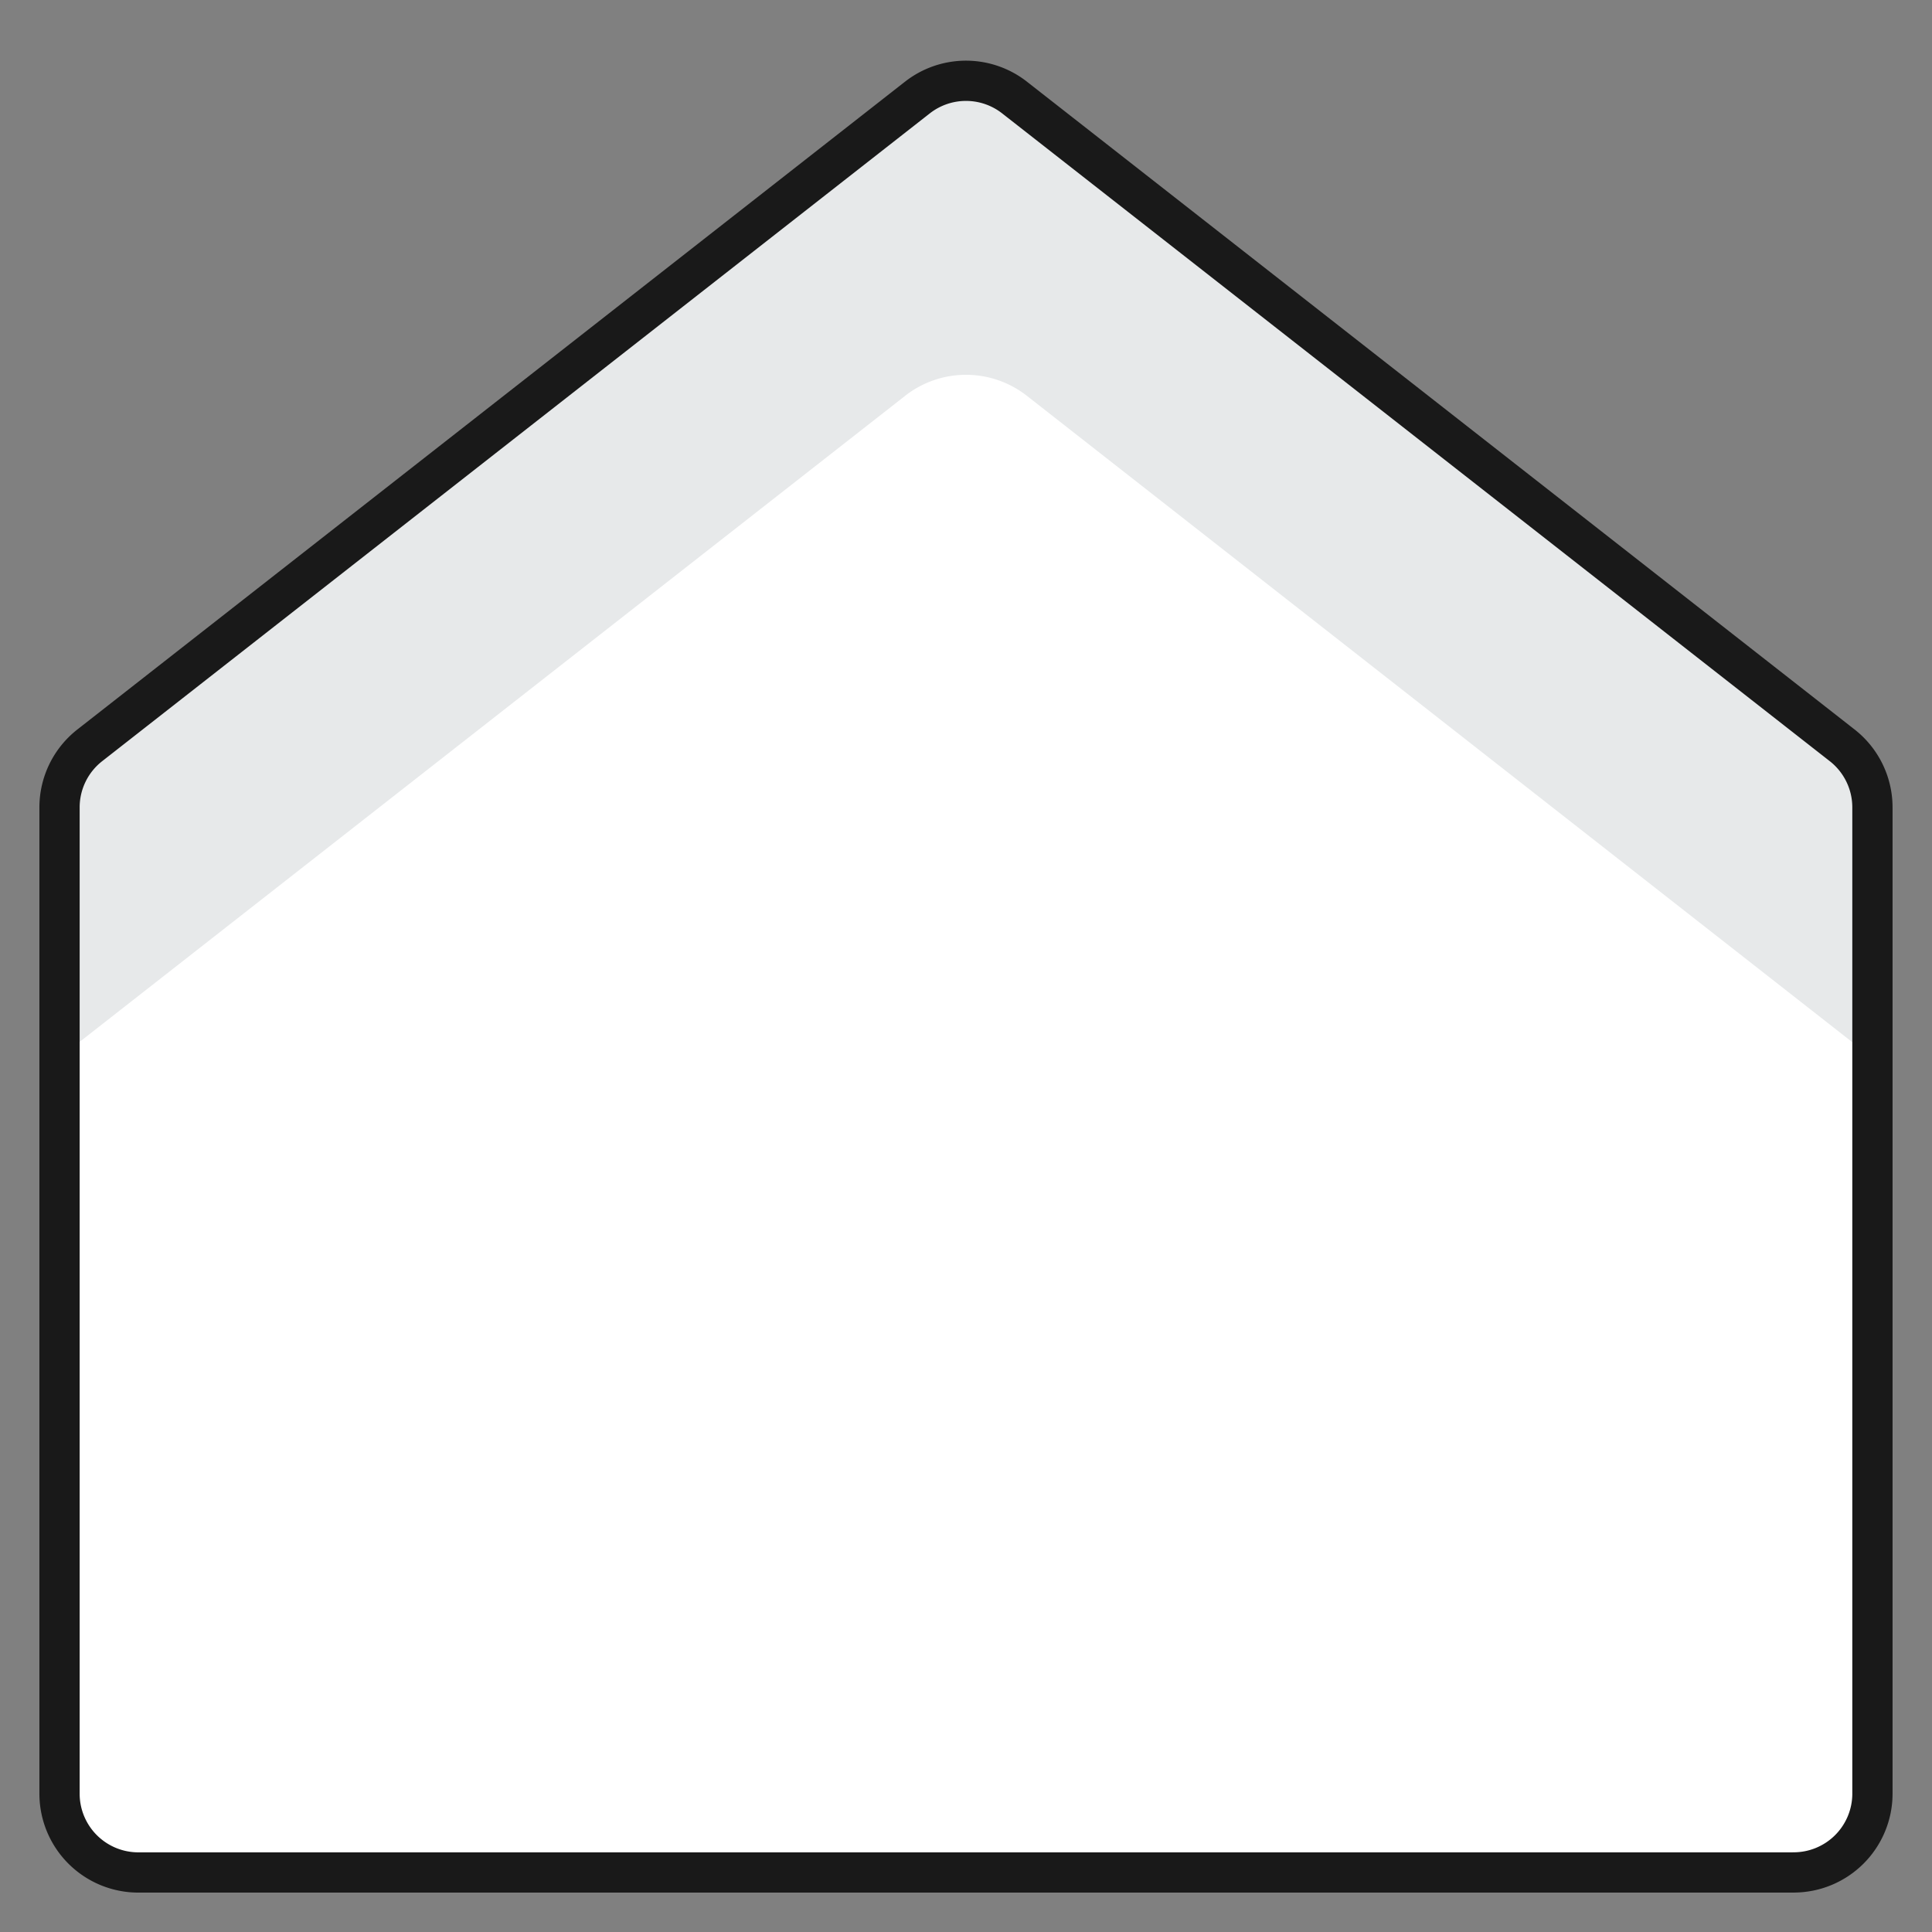 <svg xmlns="http://www.w3.org/2000/svg" fill="none" viewBox="-0.5 -0.5 48 48" height="48" width="48"><rect x="-0.5" y="-0.5" width="48" height="48" fill="#808080" stroke="none"/><path fill="#ffffff" d="M44.062 46.021h-41.125a1.958 1.958 0 0 1 -1.958 -1.958V19.558A1.958 1.958 0 0 1 1.731 18.017l20.562 -16.094a1.958 1.958 0 0 1 2.413 0l20.562 16.094a1.958 1.958 0 0 1 0.752 1.541V44.062a1.958 1.958 0 0 1 -1.958 1.958Z" stroke-width="1"></path><path fill="#e7e9ea" d="M21.986 9.335a2.452 2.452 0 0 1 3.028 0l21.007 16.45v-6.228a1.956 1.956 0 0 0 -0.752 -1.541L24.706 1.923a1.958 1.958 0 0 0 -2.413 0L1.731 18.017a1.958 1.958 0 0 0 -0.752 1.541v6.218l21.007 -16.44Z" stroke-width="1"></path><path stroke="#191919" stroke-linecap="round" stroke-linejoin="round" d="M44.062 46.021h-41.125a1.958 1.958 0 0 1 -1.958 -1.958V19.558A1.958 1.958 0 0 1 1.731 18.017l20.562 -16.094a1.958 1.958 0 0 1 2.413 0l20.562 16.094a1.958 1.958 0 0 1 0.752 1.541V44.062a1.958 1.958 0 0 1 -1.958 1.958Z" stroke-width="1"></path></svg>